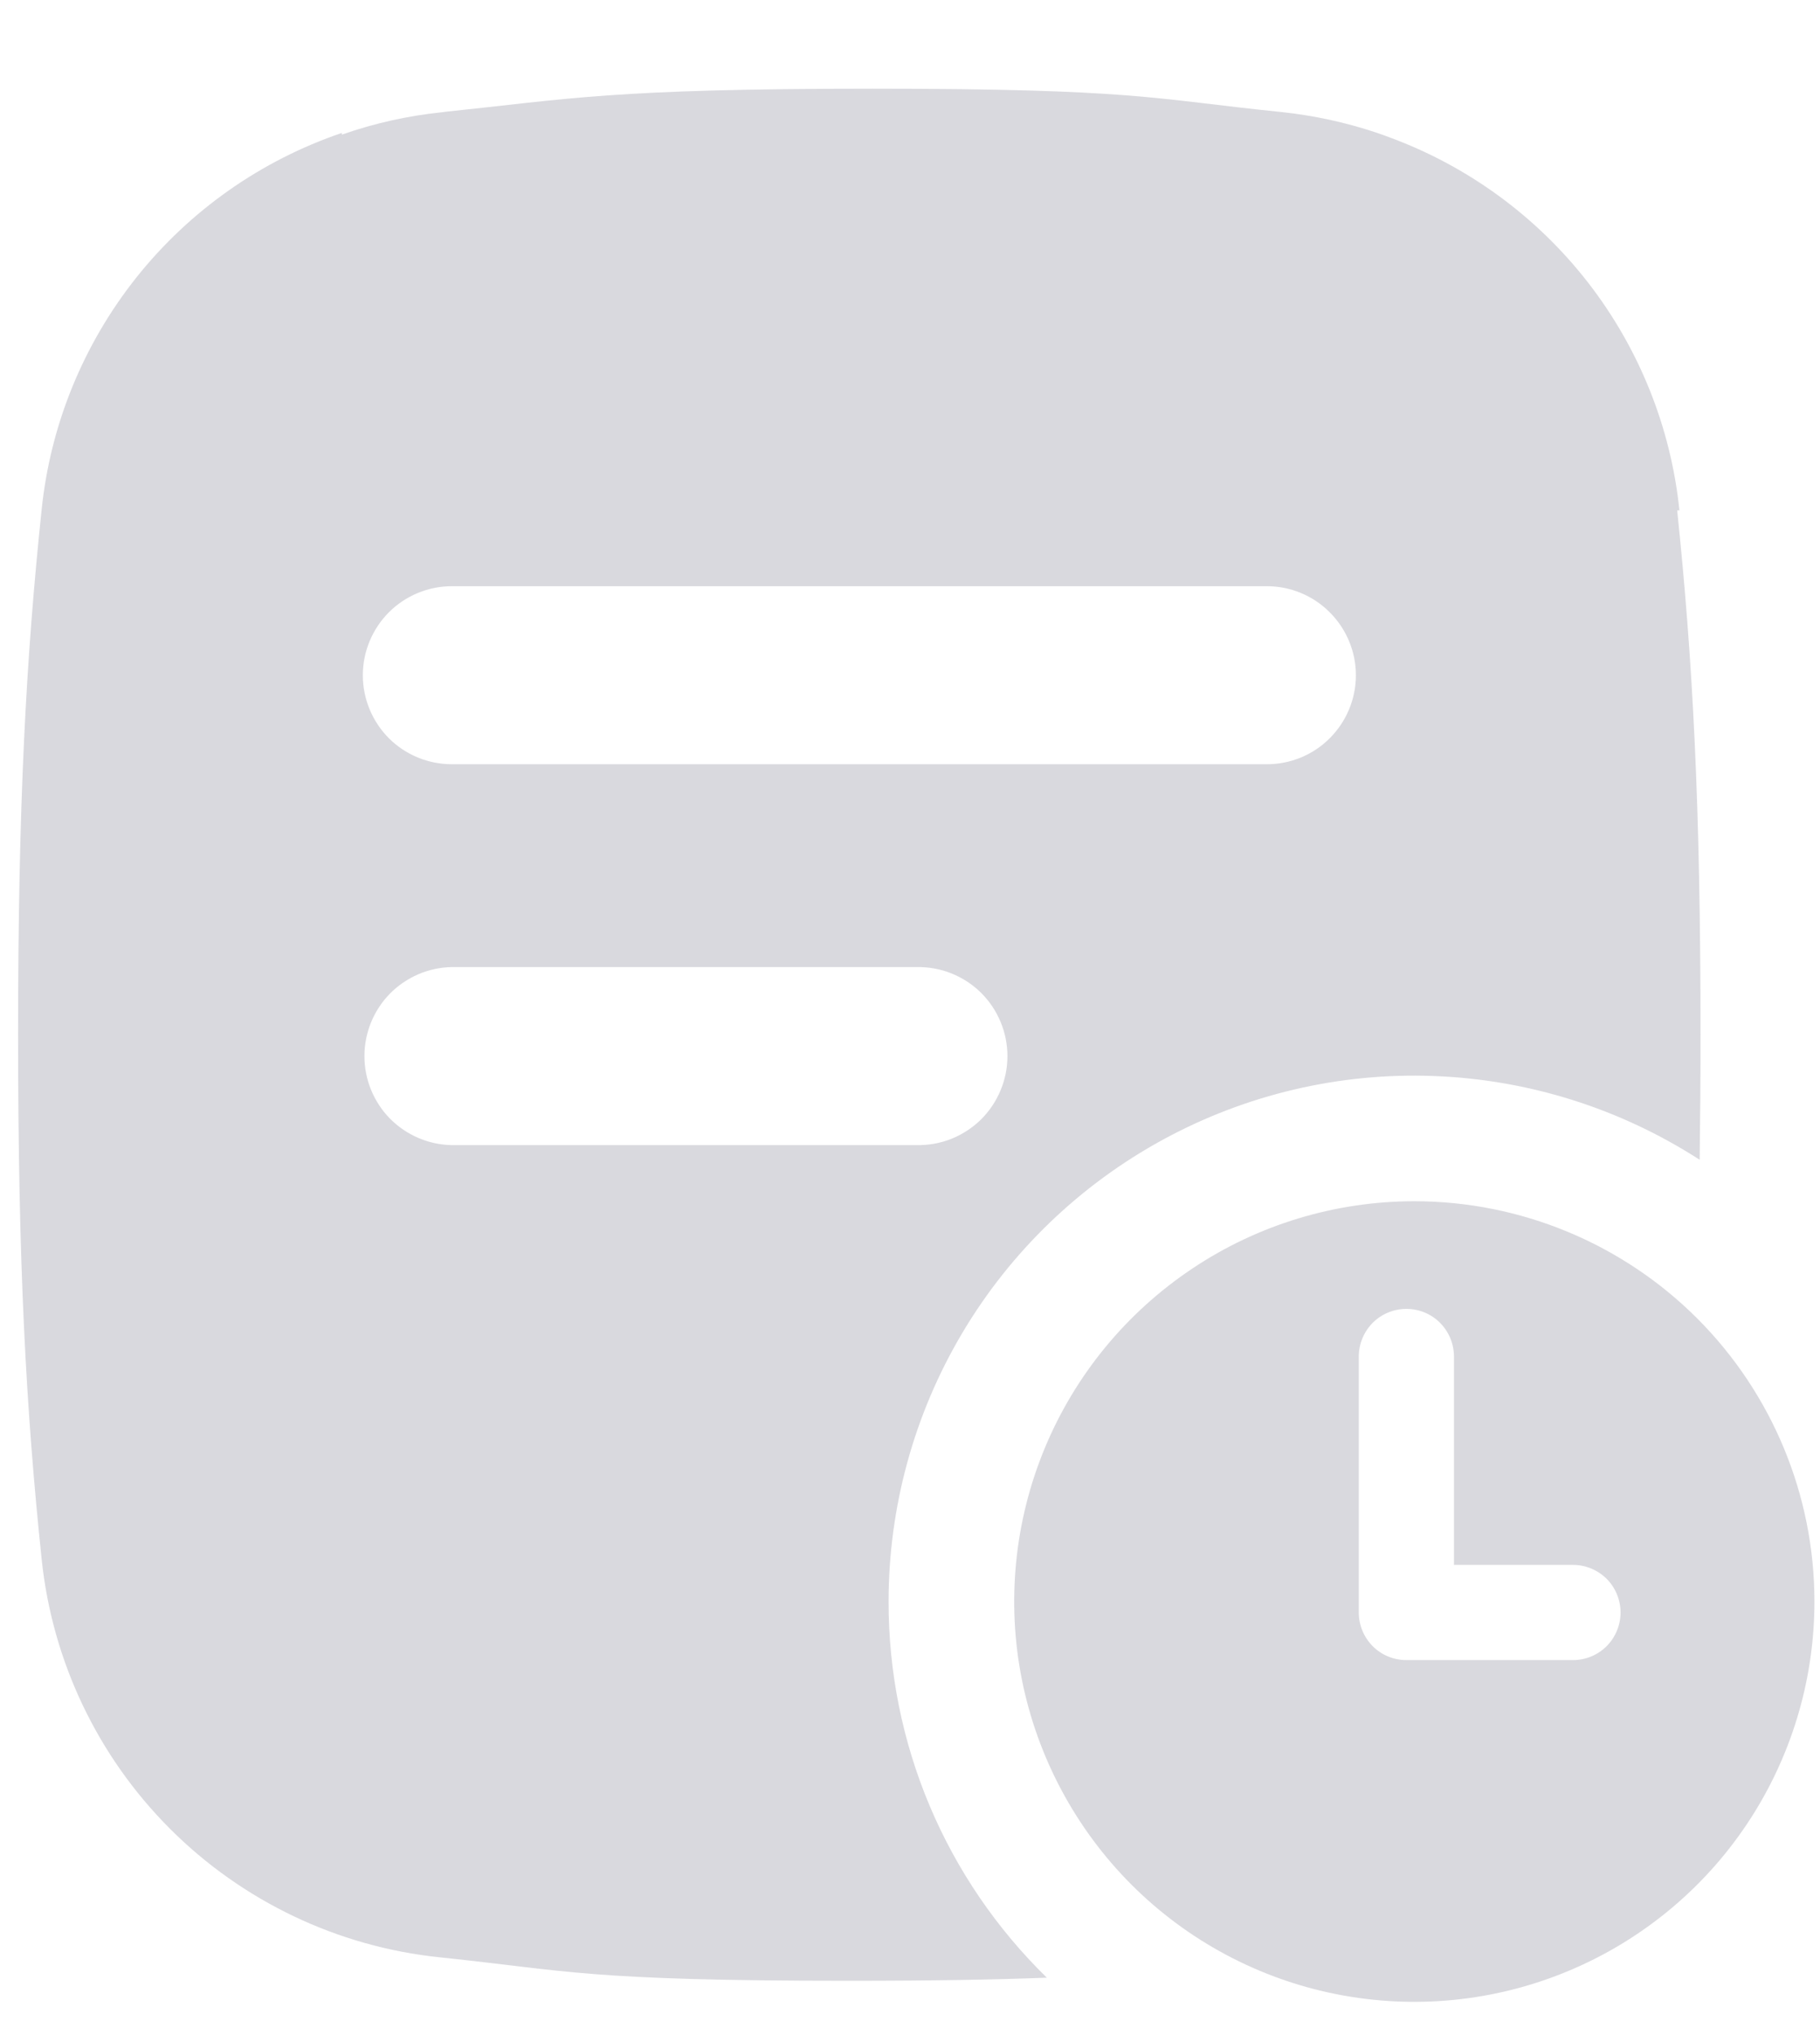 <svg width="17" height="19" viewBox="0 0 17 19" fill="none" xmlns="http://www.w3.org/2000/svg">
<path d="M8.3 14.952C8.3 14.07 8.538 13.203 8.989 12.444C9.44 11.685 10.088 11.062 10.863 10.64C11.638 10.218 12.513 10.012 13.395 10.046C14.277 10.079 15.134 10.349 15.876 10.828C15.881 10.464 15.884 10.075 15.884 9.656C15.884 7.502 15.811 6.158 15.666 4.765H15.687C15.607 3.989 15.31 3.251 14.831 2.635C14.352 2.02 13.71 1.551 12.978 1.282C12.939 1.267 12.9 1.253 12.861 1.24C12.572 1.143 12.273 1.078 11.969 1.046L11.94 1.043C10.781 0.924 10.595 0.828 8.153 0.828C5.71 0.828 5.314 0.924 4.157 1.044L4.128 1.048C3.809 1.081 3.495 1.151 3.193 1.257V1.241C2.438 1.498 1.773 1.965 1.276 2.588C0.779 3.212 0.471 3.964 0.389 4.757C0.243 6.152 0.169 7.498 0.169 9.656C0.169 11.815 0.243 13.161 0.389 14.556C0.488 15.508 0.911 16.397 1.588 17.074C2.265 17.751 3.154 18.175 4.107 18.274L4.136 18.277C5.294 18.398 5.48 18.493 7.923 18.493C8.732 18.493 9.318 18.482 9.778 18.464C9.31 18.007 8.937 17.461 8.683 16.858C8.429 16.255 8.299 15.607 8.3 14.952ZM4.218 5.473H11.834C12.054 5.473 12.266 5.561 12.421 5.717C12.577 5.873 12.665 6.084 12.665 6.304C12.665 6.525 12.577 6.736 12.421 6.892C12.266 7.048 12.054 7.135 11.834 7.135H4.22C4 7.135 3.788 7.048 3.632 6.892C3.477 6.736 3.389 6.525 3.389 6.304C3.389 6.084 3.477 5.873 3.632 5.717C3.788 5.561 4 5.473 4.22 5.473H4.218ZM4.218 10.691C4.001 10.687 3.794 10.597 3.641 10.442C3.489 10.286 3.404 10.078 3.404 9.86C3.404 9.643 3.489 9.434 3.641 9.278C3.794 9.123 4.001 9.033 4.218 9.029H8.562C8.672 9.027 8.782 9.046 8.885 9.087C8.988 9.128 9.082 9.189 9.161 9.266C9.24 9.344 9.302 9.436 9.345 9.538C9.388 9.64 9.41 9.749 9.41 9.86C9.41 9.971 9.388 10.08 9.345 10.182C9.302 10.284 9.24 10.376 9.161 10.454C9.082 10.531 8.988 10.592 8.885 10.633C8.782 10.674 8.672 10.693 8.562 10.691H4.218Z" fill="#D9D9DE"/>
<path d="M13.211 11.215C12.472 11.215 11.749 11.434 11.135 11.845C10.52 12.256 10.041 12.839 9.758 13.522C9.475 14.205 9.401 14.957 9.545 15.681C9.69 16.406 10.046 17.072 10.568 17.595C11.091 18.118 11.757 18.474 12.482 18.618C13.207 18.762 13.958 18.688 14.641 18.405C15.324 18.122 15.908 17.643 16.318 17.029C16.729 16.414 16.948 15.691 16.948 14.952C16.948 13.961 16.554 13.011 15.854 12.31C15.153 11.609 14.202 11.215 13.211 11.215ZM14.692 15.499H13.137C13.019 15.499 12.905 15.453 12.822 15.369C12.739 15.286 12.692 15.172 12.692 15.055V12.665C12.692 12.547 12.739 12.434 12.822 12.35C12.905 12.267 13.019 12.22 13.137 12.22C13.255 12.22 13.368 12.267 13.451 12.35C13.534 12.434 13.581 12.547 13.581 12.665V14.61H14.692C14.81 14.61 14.923 14.657 15.007 14.74C15.09 14.823 15.137 14.937 15.137 15.055C15.137 15.172 15.09 15.286 15.007 15.369C14.923 15.453 14.81 15.499 14.692 15.499Z" fill="#D9D9DE"/>
</svg>
